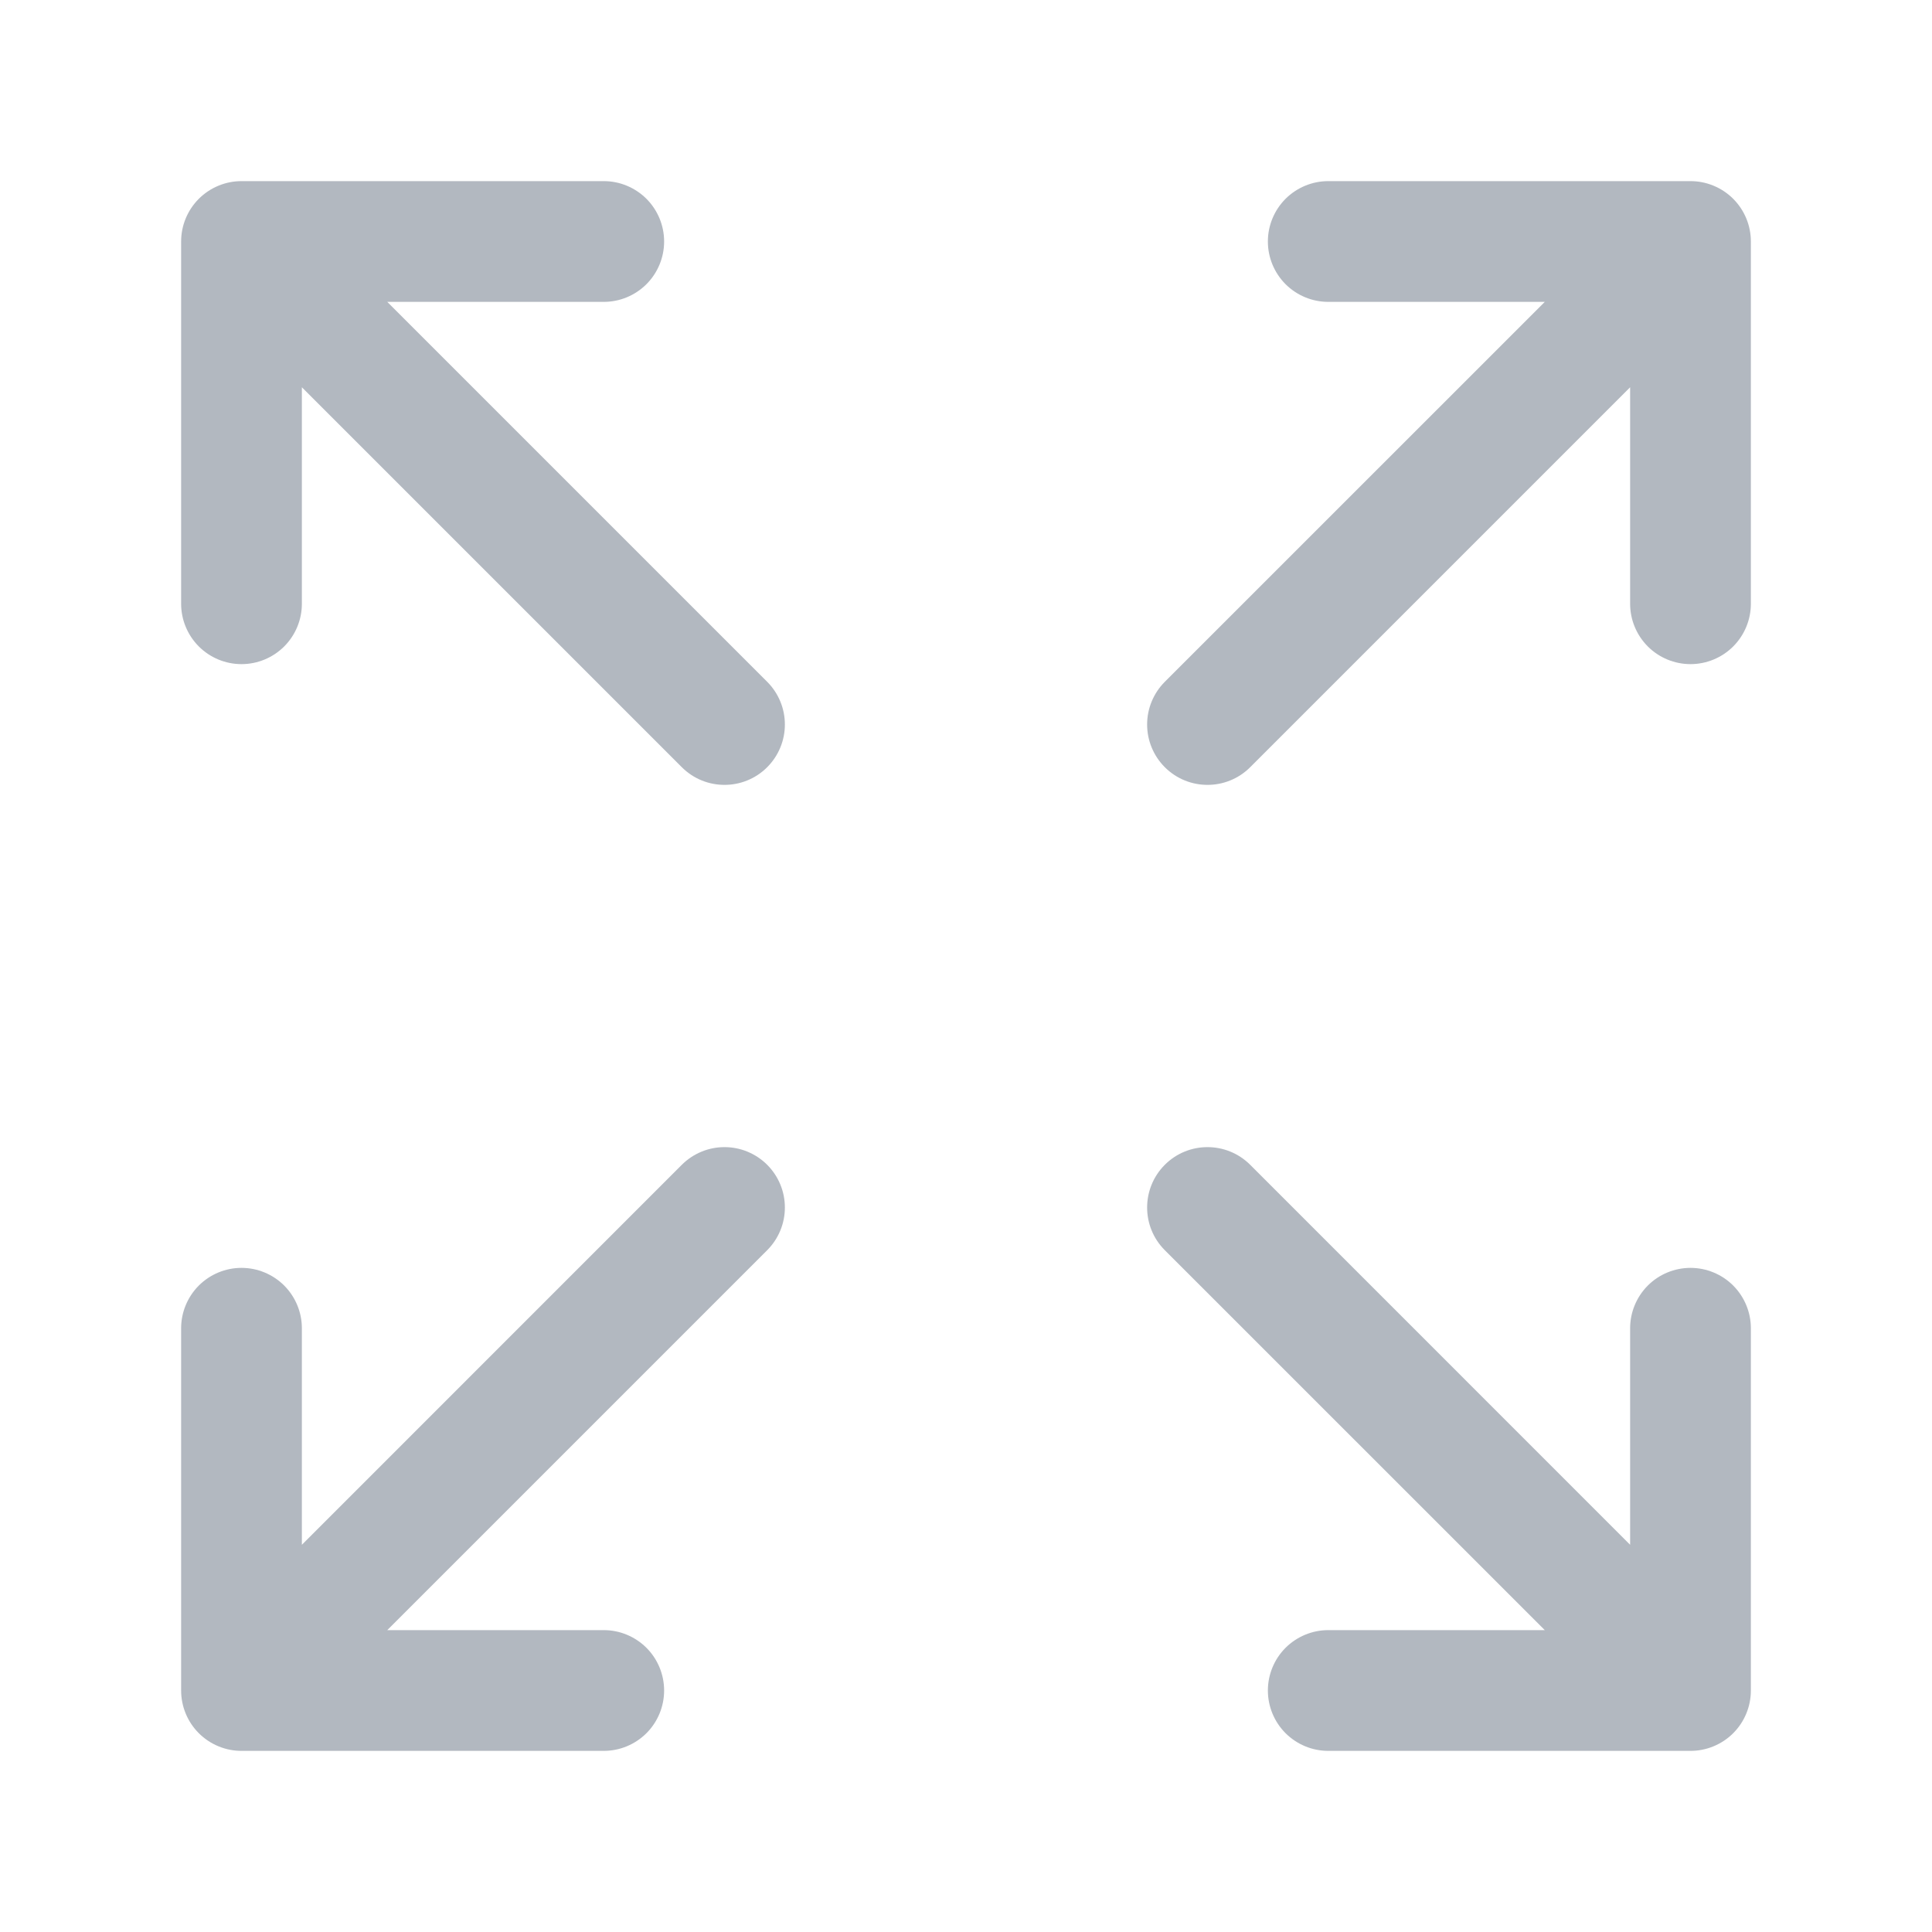 <svg width="40" height="40" viewBox="0 0 40 40" fill="none" xmlns="http://www.w3.org/2000/svg">
<path d="M36.25 5V12.5C36.25 12.832 36.118 13.149 35.884 13.384C35.65 13.618 35.331 13.75 35 13.75C34.669 13.75 34.35 13.618 34.116 13.384C33.882 13.149 33.75 12.832 33.75 12.5V8.018L25.884 15.884C25.64 16.128 25.32 16.25 25 16.25C24.68 16.25 24.36 16.128 24.116 15.884C24 15.768 23.908 15.63 23.845 15.478C23.782 15.327 23.75 15.164 23.75 15C23.75 14.836 23.782 14.673 23.845 14.522C23.908 14.37 24 14.232 24.116 14.116L31.983 6.25H27.5C27.169 6.25 26.851 6.118 26.616 5.884C26.382 5.649 26.25 5.332 26.25 5C26.25 4.668 26.382 4.351 26.616 4.116C26.851 3.882 27.169 3.75 27.5 3.75H35C35.331 3.75 35.65 3.882 35.884 4.116C36.118 4.351 36.25 4.668 36.25 5ZM15.884 14.116L8.018 6.25H12.5C12.832 6.25 13.149 6.118 13.384 5.884C13.618 5.649 13.75 5.332 13.75 5C13.75 4.668 13.618 4.351 13.384 4.116C13.149 3.882 12.832 3.75 12.5 3.75H5C4.668 3.75 4.351 3.882 4.116 4.116C3.882 4.351 3.75 4.668 3.75 5V12.5C3.75 12.832 3.882 13.149 4.116 13.384C4.351 13.618 4.668 13.75 5 13.75C5.332 13.75 5.649 13.618 5.884 13.384C6.118 13.149 6.25 12.832 6.25 12.5V8.018L14.116 15.884C14.36 16.128 14.68 16.25 15 16.25C15.32 16.25 15.64 16.128 15.884 15.884C16 15.768 16.092 15.63 16.155 15.478C16.218 15.327 16.25 15.164 16.25 15C16.25 14.836 16.218 14.673 16.155 14.522C16.092 14.37 16 14.232 15.884 14.116ZM35 26.25C34.669 26.25 34.35 26.382 34.116 26.616C33.882 26.851 33.75 27.169 33.75 27.5V31.983L25.884 24.116C25.395 23.628 24.604 23.628 24.116 24.116C23.628 24.605 23.628 25.396 24.116 25.884L31.983 33.75H27.5C27.169 33.75 26.851 33.882 26.616 34.116C26.382 34.35 26.25 34.669 26.25 35C26.25 35.331 26.382 35.65 26.616 35.884C26.851 36.118 27.169 36.25 27.5 36.25H35C35.331 36.25 35.65 36.118 35.884 35.884C36.118 35.65 36.25 35.331 36.25 35V27.5C36.25 27.169 36.118 26.851 35.884 26.616C35.65 26.382 35.331 26.25 35 26.25ZM15.884 24.116C15.768 24 15.63 23.908 15.478 23.845C15.327 23.782 15.164 23.75 15 23.75C14.836 23.75 14.673 23.782 14.522 23.845C14.37 23.908 14.232 24 14.116 24.116L6.25 31.983V27.5C6.25 27.169 6.118 26.851 5.884 26.616C5.649 26.382 5.332 26.25 5 26.25C4.668 26.25 4.351 26.382 4.116 26.616C3.882 26.851 3.75 27.169 3.75 27.5V35C3.75 35.331 3.882 35.65 4.116 35.884C4.351 36.118 4.668 36.25 5 36.25H12.5C12.832 36.25 13.149 36.118 13.384 35.884C13.618 35.65 13.75 35.331 13.75 35C13.75 34.669 13.618 34.35 13.384 34.116C13.149 33.882 12.832 33.75 12.5 33.75H8.018L15.884 25.884C16 25.768 16.092 25.63 16.155 25.478C16.218 25.327 16.25 25.164 16.25 25C16.25 24.836 16.218 24.673 16.155 24.522C16.092 24.37 16 24.232 15.884 24.116Z" fill="#B2B8C0"/>
</svg>
